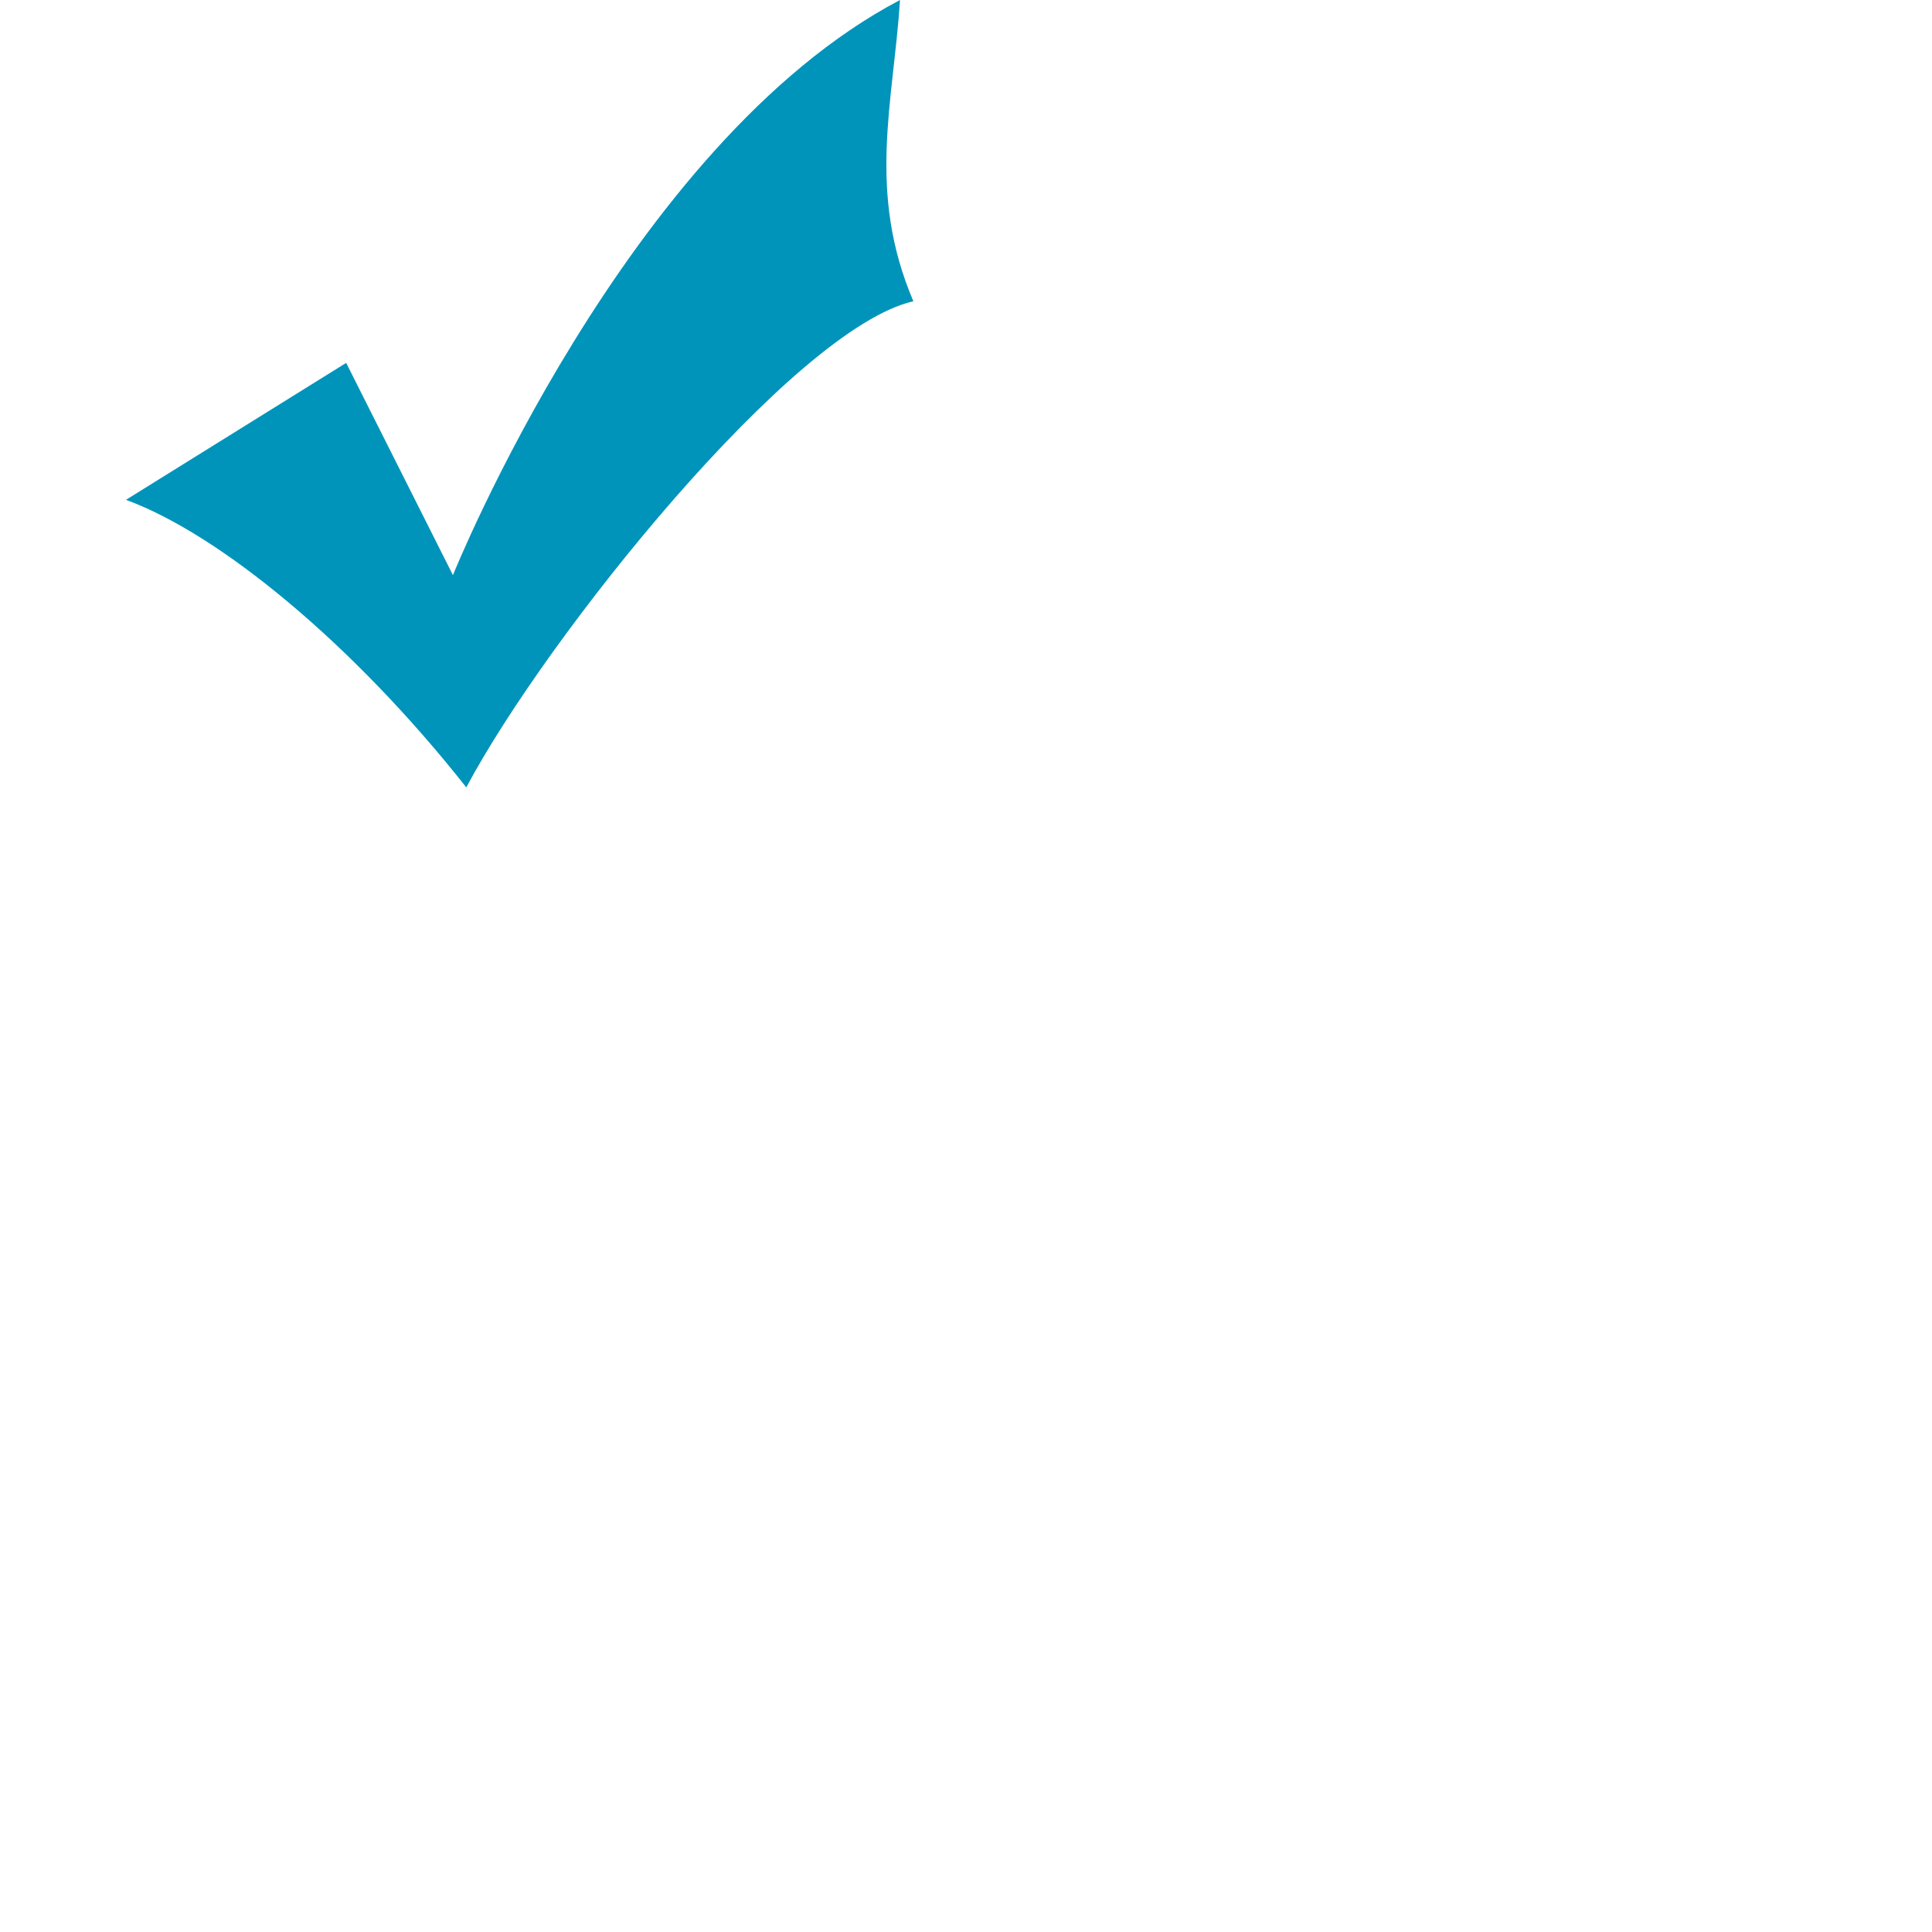 <svg 
 xmlns="http://www.w3.org/2000/svg"
 xmlns:xlink="http://www.w3.org/1999/xlink"
 width="1.623cm" height="1.623cm">
<path fill-rule="evenodd"  fill="rgb(0, 148, 187)"
 d="M10.991,11.522 L14.381,18.261 C14.381,18.261 19.890,4.565 28.576,-0.000 C28.364,3.261 27.517,6.087 29.000,9.565 C25.186,10.435 17.347,20.217 14.805,25.000 C11.203,20.435 6.966,16.956 4.000,15.870 L10.991,11.522 Z"/>
</svg>